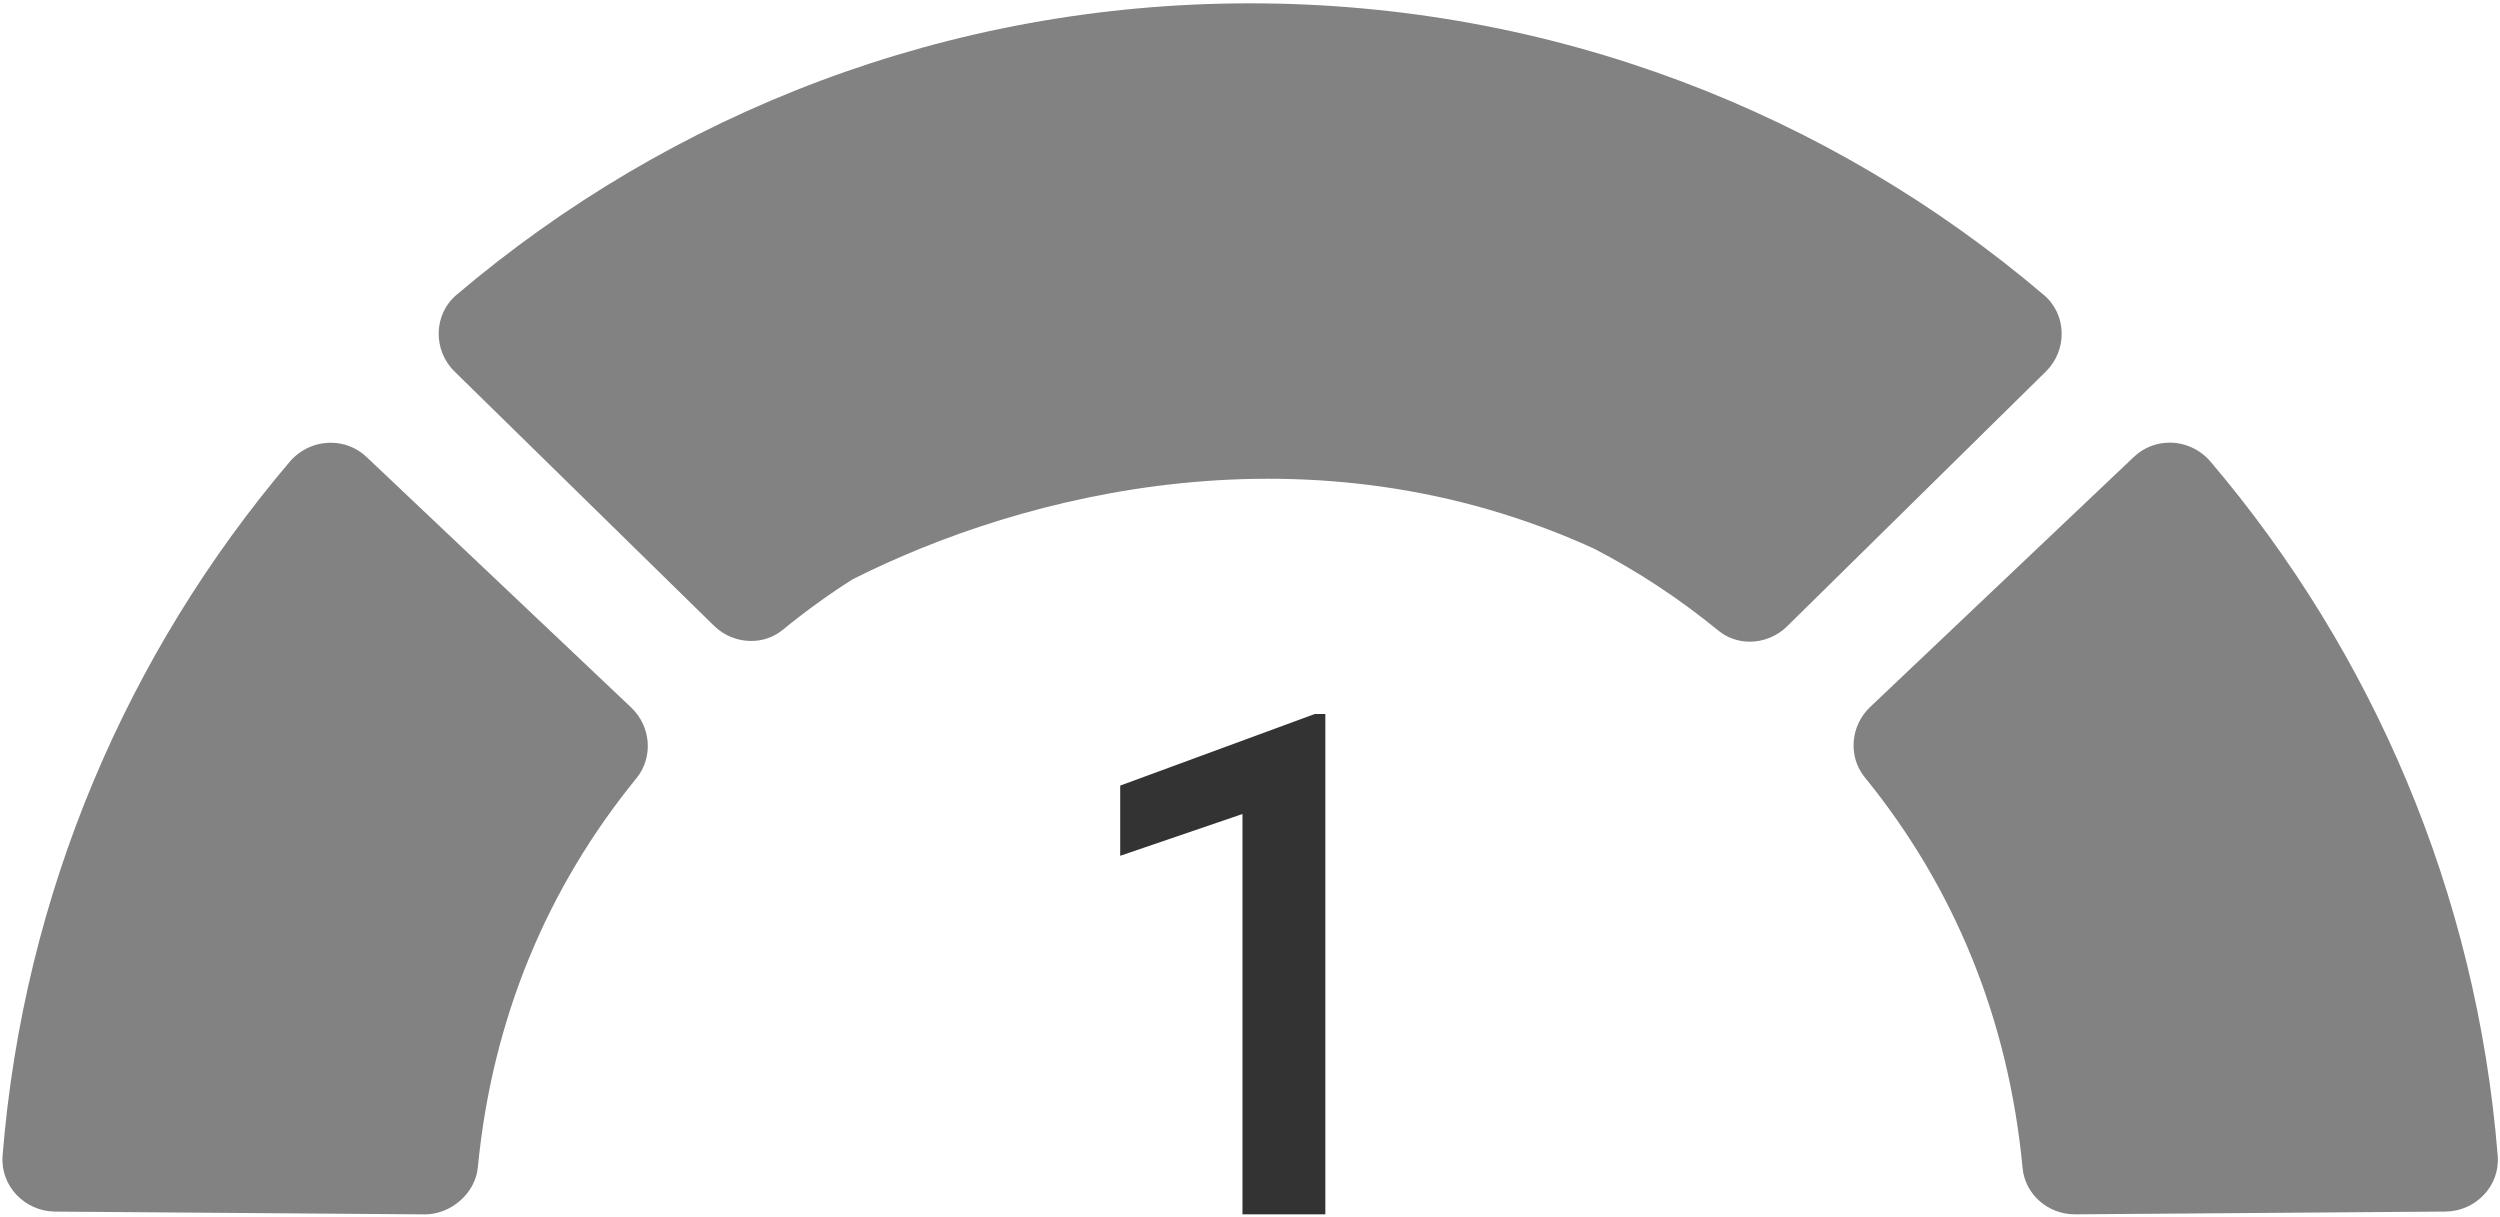 <svg width="565" height="275" viewBox="0 0 565 275" fill="none" xmlns="http://www.w3.org/2000/svg">
<path fill-rule="evenodd" clip-rule="evenodd" d="M65.431 104.41C67.859 101.541 71.296 100.061 74.757 100.061C77.662 100.061 80.579 101.118 82.88 103.311L142.65 159.896C147.101 164.124 147.723 171.119 143.834 175.884C123.655 200.637 111.225 230.234 107.987 263.866C107.413 269.719 101.905 274.449 96.023 274.449H95.939L12.408 273.82C5.577 273.754 0.038 267.986 0.582 261.178C5.371 201.621 28.951 147.387 65.431 104.41Z" fill="#828282"/>
<path fill-rule="evenodd" clip-rule="evenodd" d="M282.532 0.752C350.963 0.752 413.578 25.571 461.927 66.681C467.151 71.109 467.254 79.16 462.368 83.963L403.89 141.545C401.589 143.828 398.514 145.018 395.453 145.018C392.922 145.018 390.409 144.203 388.326 142.499C379.562 135.323 370.168 129.126 360.201 123.97C296.28 94.839 231.404 111.393 192.646 130.948C187.199 134.411 181.948 138.212 176.902 142.342C174.818 144.051 172.293 144.861 169.769 144.861C166.713 144.861 163.644 143.677 161.331 141.394L102.727 83.963C97.836 79.167 97.92 71.097 103.15 66.657C151.504 25.571 214.113 0.752 282.532 0.752Z" fill="#828282"/>
<path fill-rule="evenodd" clip-rule="evenodd" d="M482.221 103.292C484.516 101.105 487.433 100.035 490.338 100.035C493.775 100.035 497.204 101.528 499.633 104.391C536.119 147.379 559.705 201.639 564.483 261.219C565.038 268.003 559.499 273.747 552.692 273.813L468.993 274.441H468.903C462.899 274.441 457.668 269.978 457.106 263.98C453.917 230.257 441.657 200.516 421.454 175.696C417.594 170.955 418.216 163.996 422.649 159.786L482.221 103.292Z" fill="#828282"/>
<path d="M299.526 274.438H280.797V183.966L253.168 193.408V177.542L297.127 161.367H299.526V274.438Z" fill="#333333"/>
</svg>
